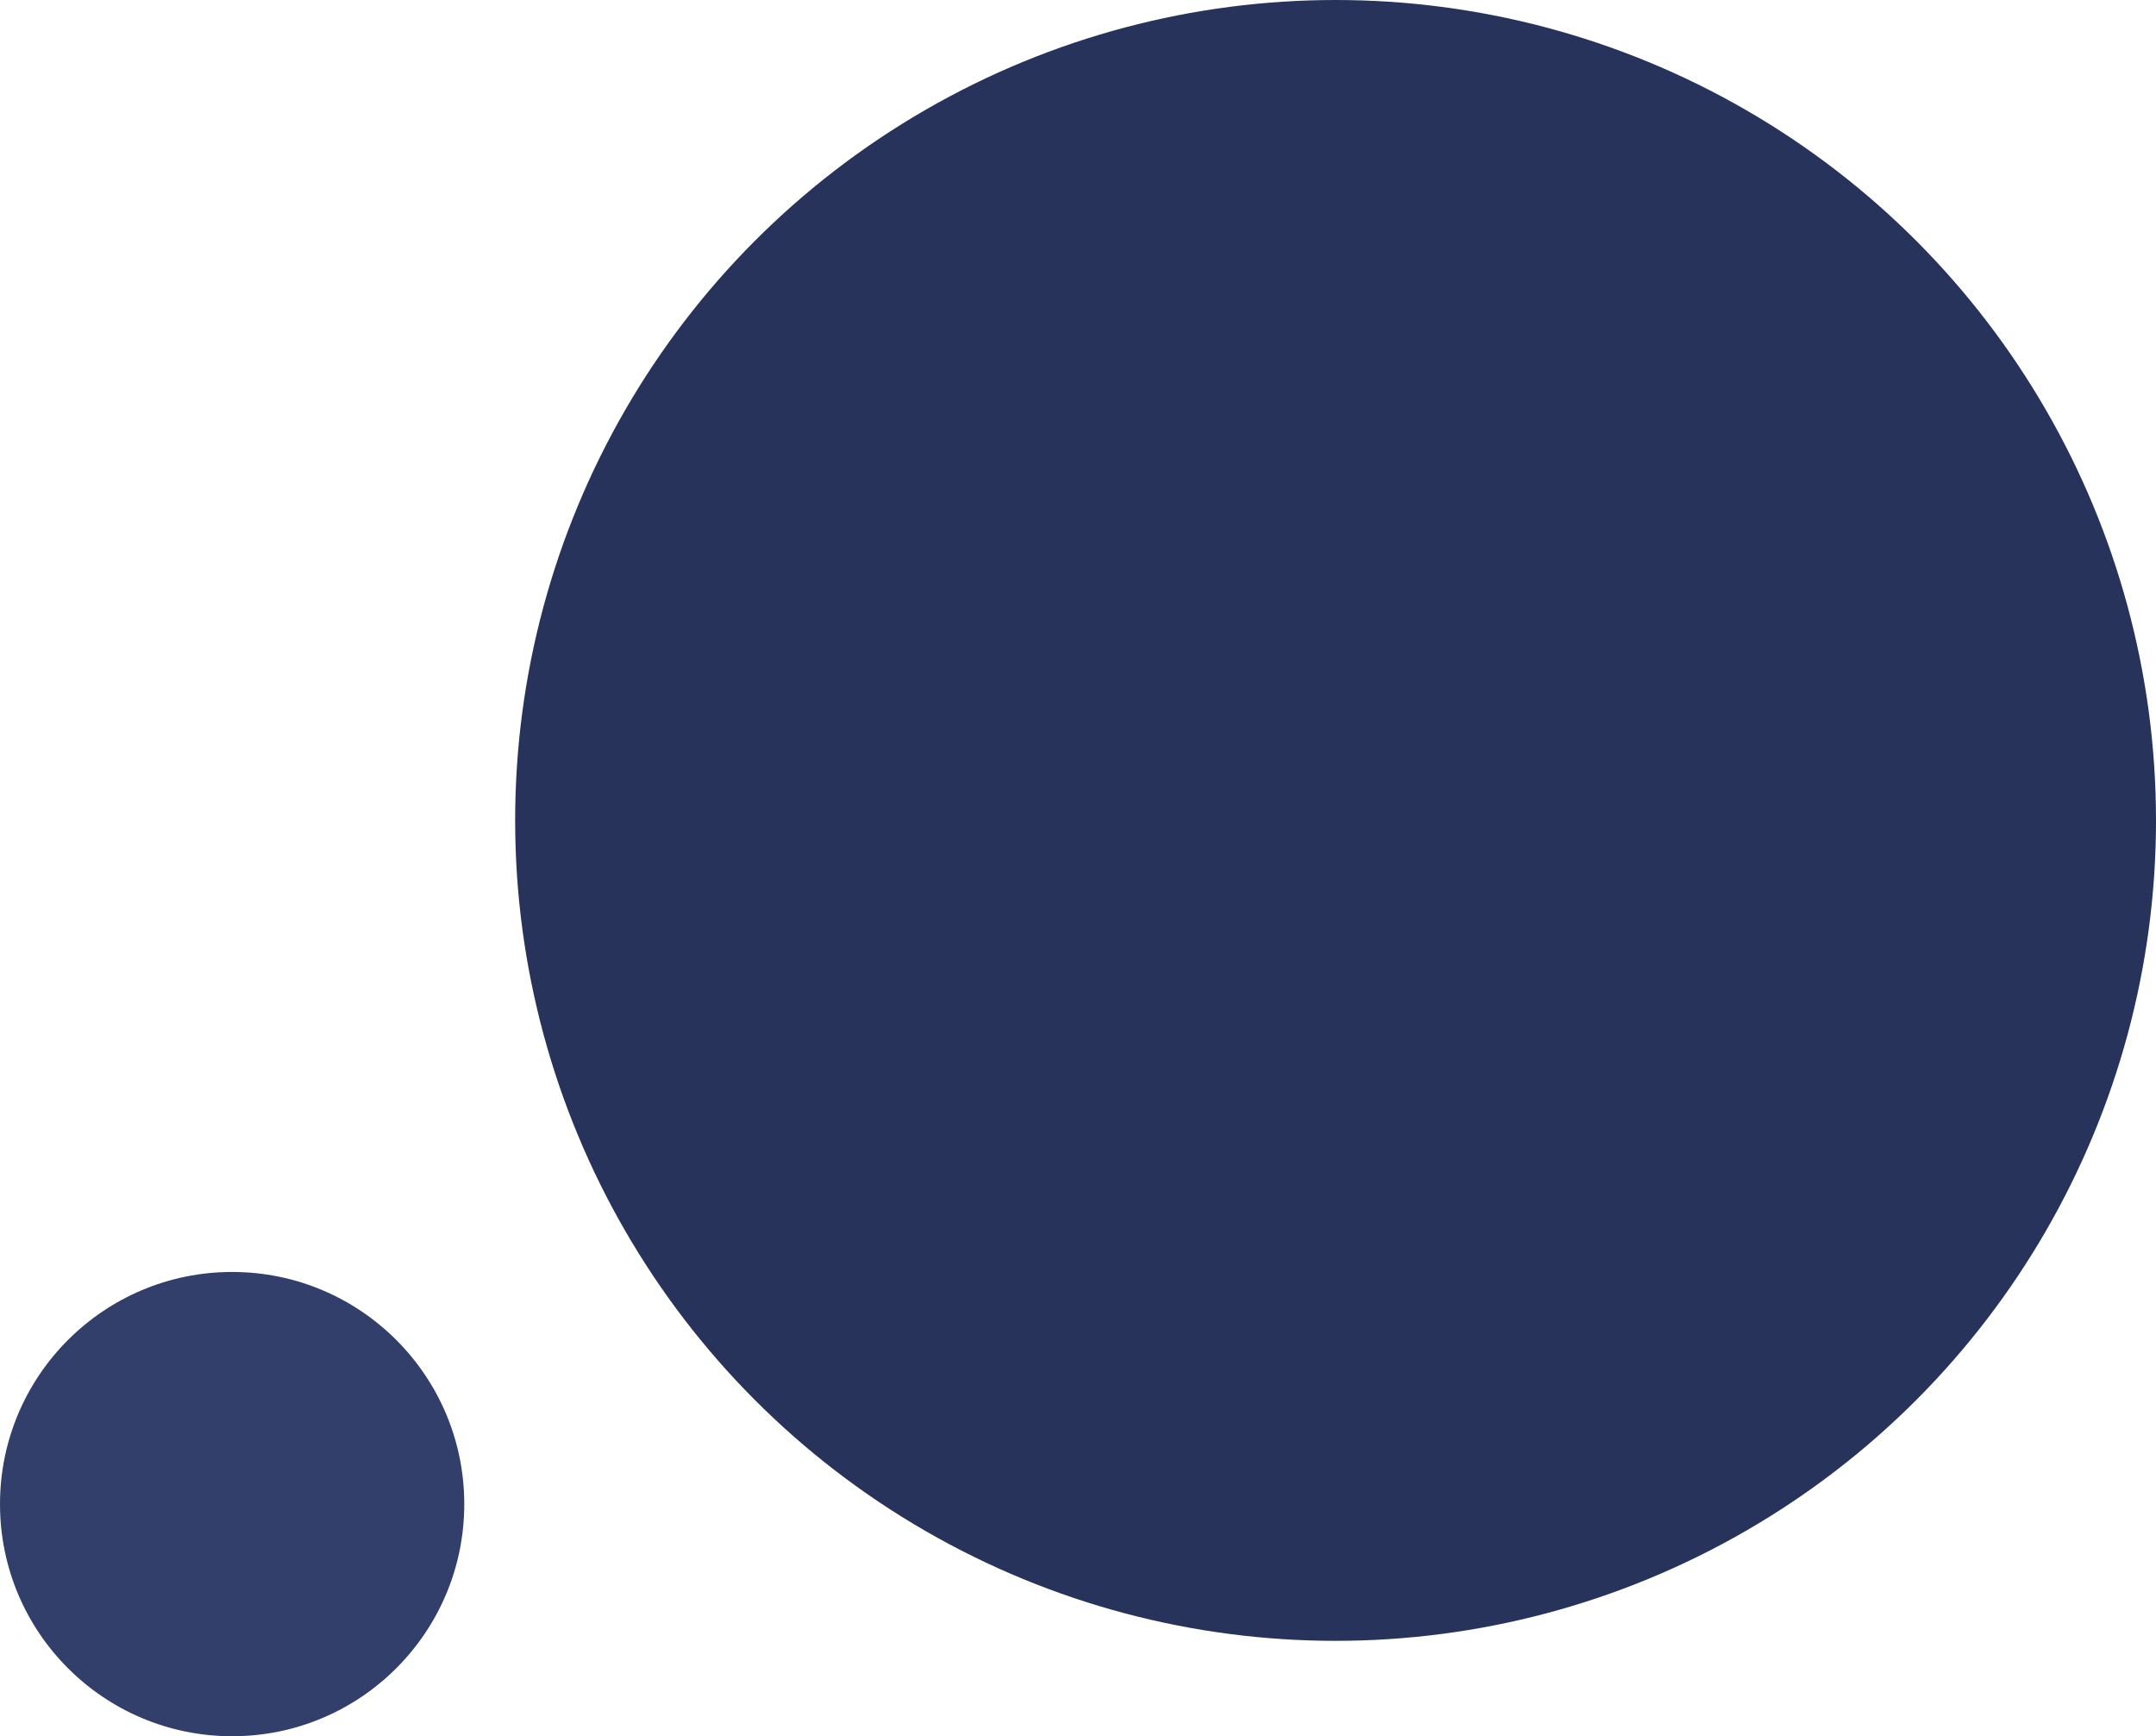 <svg width="339" height="273" viewBox="0 0 339 273" fill="none" xmlns="http://www.w3.org/2000/svg">
<circle cx="210" cy="129" r="129" fill="#27335B"/>
<circle cx="36.5" cy="236.5" r="36.5" fill="#323F6B"/>
</svg>
